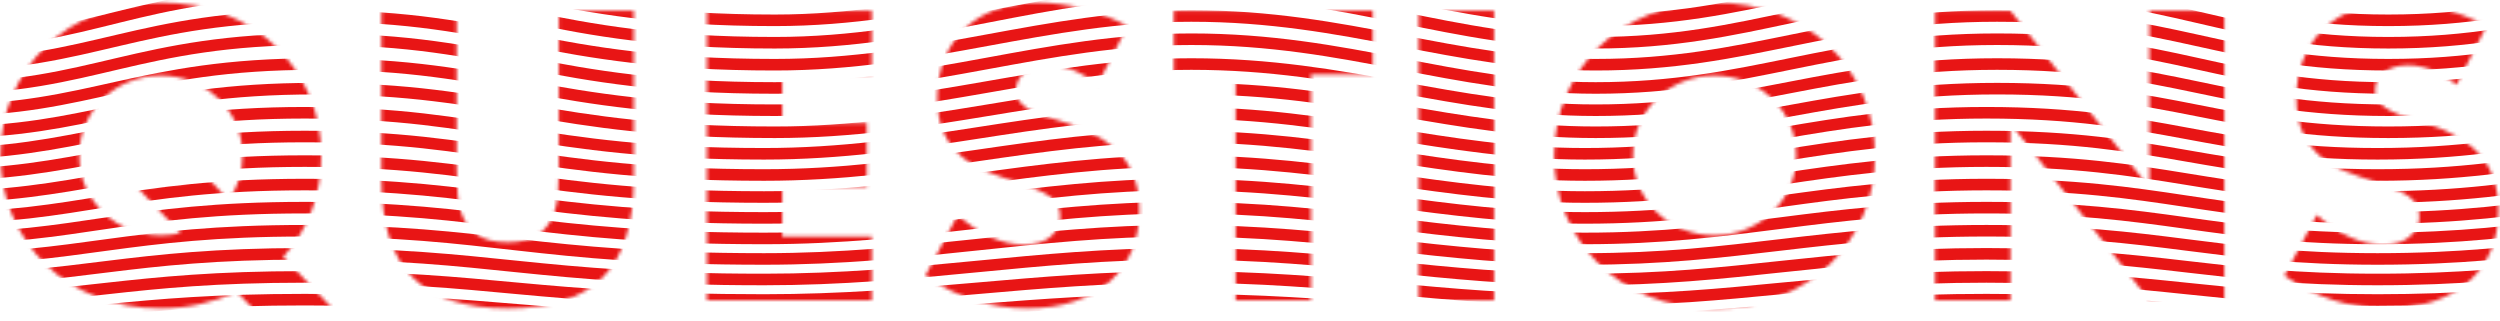 <?xml version="1.0" encoding="UTF-8"?>
<svg width="716px" height="92px" viewBox="0 0 716 92" version="1.1" xmlns="http://www.w3.org/2000/svg" xmlns:xlink="http://www.w3.org/1999/xlink">
    <!-- Generator: Sketch 51.1 (57501) - http://www.bohemiancoding.com/sketch -->
    <title>Group 2</title>
    <desc>Created with Sketch.</desc>
    <defs>
        <path d="M0.14,44.53 C0.14,38.37 1.277,32.632 3.55,27.315 C5.823,21.998 8.977,17.36 13.01,13.4 C17.043,9.44 21.865,6.342 27.475,4.105 C33.085,1.868 39.263,0.75 46.01,0.75 C52.683,0.75 58.843,1.868 64.49,4.105 C70.137,6.342 74.995,9.44 79.065,13.4 C83.135,17.36 86.307,21.998 88.58,27.315 C90.853,32.632 91.99,38.37 91.99,44.53 C91.99,50.25 91.055,55.567 89.185,60.48 C87.315,65.393 84.62,69.757 81.1,73.57 L95.18,88.31 L75.38,91.39 L67.79,83.58 C64.563,85.047 61.135,86.202 57.505,87.045 C53.875,87.888 50.043,88.31 46.01,88.31 C39.263,88.31 33.085,87.192 27.475,84.955 C21.865,82.718 17.043,79.62 13.01,75.66 C8.977,71.7 5.823,67.062 3.55,61.745 C1.277,56.428 0.14,50.69 0.14,44.53 Z M22.69,44.53 C22.69,47.83 23.313,50.873 24.56,53.66 C25.807,56.447 27.493,58.867 29.62,60.92 C31.747,62.973 34.222,64.568 37.045,65.705 C39.868,66.842 42.857,67.41 46.01,67.41 C47.917,67.41 49.823,67.19 51.73,66.75 L39.41,53.77 L59.76,51.24 L65.48,57.29 C68.12,53.623 69.44,49.37 69.44,44.53 C69.44,41.23 68.817,38.187 67.57,35.4 C66.323,32.613 64.618,30.193 62.455,28.14 C60.292,26.087 57.798,24.492 54.975,23.355 C52.152,22.218 49.163,21.65 46.01,21.65 C42.857,21.65 39.868,22.218 37.045,23.355 C34.222,24.492 31.747,26.087 29.62,28.14 C27.493,30.193 25.807,32.613 24.56,35.4 C23.313,38.187 22.69,41.23 22.69,44.53 Z M130.79,3.06 L130.79,48.16 C130.79,50.58 130.882,53.055 131.065,55.585 C131.248,58.115 131.798,60.407 132.715,62.46 C133.632,64.513 135.08,66.182 137.06,67.465 C139.04,68.748 141.827,69.39 145.42,69.39 C149.013,69.39 151.782,68.748 153.725,67.465 C155.668,66.182 157.117,64.513 158.07,62.46 C159.023,60.407 159.592,58.115 159.775,55.585 C159.958,53.055 160.05,50.58 160.05,48.16 L160.05,3.06 L181.5,3.06 L181.5,51.13 C181.5,64.037 178.548,73.46 172.645,79.4 C166.742,85.34 157.667,88.31 145.42,88.31 C133.173,88.31 124.08,85.34 118.14,79.4 C112.2,73.46 109.23,64.037 109.23,51.13 L109.23,3.06 L130.79,3.06 Z M249.67,21.32 L224.04,21.32 L224.04,35.18 L248.24,35.18 L248.24,53.44 L224.04,53.44 L224.04,67.74 L249.67,67.74 L249.67,86 L202.48,86 L202.48,3.06 L249.67,3.06 L249.67,21.32 Z M314.32,24.29 C311.973,22.383 309.627,20.972 307.28,20.055 C304.933,19.138 302.66,18.68 300.46,18.68 C297.673,18.68 295.4,19.34 293.64,20.66 C291.88,21.98 291,23.703 291,25.83 C291,27.297 291.44,28.507 292.32,29.46 C293.2,30.413 294.355,31.238 295.785,31.935 C297.215,32.632 298.828,33.237 300.625,33.75 C302.422,34.263 304.2,34.813 305.96,35.4 C313,37.747 318.152,40.882 321.415,44.805 C324.678,48.728 326.31,53.843 326.31,60.15 C326.31,64.403 325.595,68.253 324.165,71.7 C322.735,75.147 320.645,78.098 317.895,80.555 C315.145,83.012 311.772,84.918 307.775,86.275 C303.778,87.632 299.25,88.31 294.19,88.31 C283.703,88.31 273.987,85.193 265.04,78.96 L274.28,61.58 C277.507,64.44 280.697,66.567 283.85,67.96 C287.003,69.353 290.12,70.05 293.2,70.05 C296.72,70.05 299.342,69.243 301.065,67.63 C302.788,66.017 303.65,64.183 303.65,62.13 C303.65,60.883 303.43,59.802 302.99,58.885 C302.55,57.968 301.817,57.125 300.79,56.355 C299.763,55.585 298.425,54.87 296.775,54.21 C295.125,53.55 293.127,52.817 290.78,52.01 C287.993,51.13 285.262,50.158 282.585,49.095 C279.908,48.032 277.525,46.62 275.435,44.86 C273.345,43.1 271.658,40.882 270.375,38.205 C269.092,35.528 268.45,32.137 268.45,28.03 C268.45,23.923 269.128,20.202 270.485,16.865 C271.842,13.528 273.748,10.668 276.205,8.285 C278.662,5.902 281.668,4.05 285.225,2.73 C288.782,1.41 292.76,0.75 297.16,0.75 C301.267,0.75 305.557,1.318 310.03,2.455 C314.503,3.592 318.793,5.26 322.9,7.46 L314.32,24.29 Z M375.45,21.32 L375.45,86 L353.89,86 L353.89,21.32 L336.18,21.32 L336.18,3.06 L393.16,3.06 L393.16,21.32 L375.45,21.32 Z M427.89,3.06 L427.89,86 L406.33,86 L406.33,3.06 L427.89,3.06 Z M467.68,44.53 C467.68,47.83 468.303,50.873 469.55,53.66 C470.797,56.447 472.483,58.867 474.61,60.92 C476.737,62.973 479.212,64.568 482.035,65.705 C484.858,66.842 487.847,67.41 491,67.41 C494.153,67.41 497.142,66.842 499.965,65.705 C502.788,64.568 505.282,62.973 507.445,60.92 C509.608,58.867 511.313,56.447 512.56,53.66 C513.807,50.873 514.43,47.83 514.43,44.53 C514.43,41.23 513.807,38.187 512.56,35.4 C511.313,32.613 509.608,30.193 507.445,28.14 C505.282,26.087 502.788,24.492 499.965,23.355 C497.142,22.218 494.153,21.65 491,21.65 C487.847,21.65 484.858,22.218 482.035,23.355 C479.212,24.492 476.737,26.087 474.61,28.14 C472.483,30.193 470.797,32.613 469.55,35.4 C468.303,38.187 467.68,41.23 467.68,44.53 Z M445.13,44.53 C445.13,38.37 446.267,32.632 448.54,27.315 C450.813,21.998 453.967,17.36 458,13.4 C462.033,9.44 466.855,6.342 472.465,4.105 C478.075,1.868 484.253,0.75 491,0.75 C497.673,0.75 503.833,1.868 509.48,4.105 C515.127,6.342 519.985,9.44 524.055,13.4 C528.125,17.36 531.297,21.998 533.57,27.315 C535.843,32.632 536.98,38.37 536.98,44.53 C536.98,50.69 535.843,56.428 533.57,61.745 C531.297,67.062 528.125,71.7 524.055,75.66 C519.985,79.62 515.127,82.718 509.48,84.955 C503.833,87.192 497.673,88.31 491,88.31 C484.253,88.31 478.075,87.192 472.465,84.955 C466.855,82.718 462.033,79.62 458,75.66 C453.967,71.7 450.813,67.062 448.54,61.745 C446.267,56.428 445.13,50.69 445.13,44.53 Z M554.22,86 L554.22,3.06 L575.78,3.06 L615.6,53.77 L615.6,3.06 L637.05,3.06 L637.05,86 L615.6,86 L575.78,35.29 L575.78,86 L554.22,86 Z M703.57,24.29 C701.223,22.383 698.877,20.972 696.53,20.055 C694.183,19.138 691.91,18.68 689.71,18.68 C686.923,18.68 684.65,19.34 682.89,20.66 C681.13,21.98 680.25,23.703 680.25,25.83 C680.25,27.297 680.69,28.507 681.57,29.46 C682.45,30.413 683.605,31.238 685.035,31.935 C686.465,32.632 688.078,33.237 689.875,33.75 C691.672,34.263 693.45,34.813 695.21,35.4 C702.25,37.747 707.402,40.882 710.665,44.805 C713.928,48.728 715.56,53.843 715.56,60.15 C715.56,64.403 714.845,68.253 713.415,71.7 C711.985,75.147 709.895,78.098 707.145,80.555 C704.395,83.012 701.022,84.918 697.025,86.275 C693.028,87.632 688.5,88.31 683.44,88.31 C672.953,88.31 663.237,85.193 654.29,78.96 L663.53,61.58 C666.757,64.44 669.947,66.567 673.1,67.96 C676.253,69.353 679.37,70.05 682.45,70.05 C685.97,70.05 688.592,69.243 690.315,67.63 C692.038,66.017 692.9,64.183 692.9,62.13 C692.9,60.883 692.68,59.802 692.24,58.885 C691.8,57.968 691.067,57.125 690.04,56.355 C689.013,55.585 687.675,54.87 686.025,54.21 C684.375,53.55 682.377,52.817 680.03,52.01 C677.243,51.13 674.512,50.158 671.835,49.095 C669.158,48.032 666.775,46.62 664.685,44.86 C662.595,43.1 660.908,40.882 659.625,38.205 C658.342,35.528 657.7,32.137 657.7,28.03 C657.7,23.923 658.378,20.202 659.735,16.865 C661.092,13.528 662.998,10.668 665.455,8.285 C667.912,5.902 670.918,4.05 674.475,2.73 C678.032,1.41 682.01,0.75 686.41,0.75 C690.517,0.75 694.807,1.318 699.28,2.455 C703.753,3.592 708.043,5.26 712.15,7.46 L703.57,24.29 Z" id="path-1"></path>
    </defs>
    <g id="Sponsors" stroke="none" stroke-width="1" fill="none" fill-rule="evenodd">
        <g id="gradient-about" transform="translate(-101, -34)">
            <g id="Group-2" transform="translate(101, 34)">
                <mask id="mask-2" fill="white">
                    <use xlink:href="#path-1"></use>
                </mask>
                <g id="Mask"></g>
                <g mask="url(#mask-2)" id="Group" stroke-linecap="square">
                    <g transform="translate(-22, -16)">
                        <g>
                            <path d="M3.313,107.699 C44.991,107.699 58.185,101.822 109.263,101.822 C162.995,101.822 174.904,107.699 240.841,107.699 C285.413,107.699 318.005,101.822 360.119,101.822 C405.442,101.822 434.798,107.699 475.9,107.699 C520.526,107.699 542.813,101.822 590.896,101.822 C641.201,101.822 655.825,107.699 702.941,107.699 C750.057,107.699 769.84,101.822 816.319,101.822 C864.748,101.822 891.394,107.699 933.215,107.699 C982.403,107.699 997.224,102.462 1039.427,102.462" id="Line-2" stroke="#E81515" stroke-width="3.311"></path>
                            <path d="M3.313,101.92 C44.991,101.92 58.185,95.308 109.263,95.308 C162.995,95.308 174.904,101.92 240.841,101.92 C285.413,101.92 318.005,95.308 360.119,95.308 C405.442,95.308 434.798,101.92 475.9,101.92 C520.526,101.92 542.813,95.308 590.896,95.308 C641.201,95.308 655.825,101.92 702.941,101.92 C750.057,101.92 769.84,95.308 816.319,95.308 C864.748,95.308 891.394,101.92 933.215,101.92 C982.403,101.92 997.224,95.951 1039.427,95.951" id="Line-2" stroke="#E81515" stroke-width="3.311"></path>
                            <path d="M3.313,96.043 C44.991,96.043 58.185,88.696 109.263,88.696 C162.995,88.696 174.904,96.043 240.841,96.043 C285.413,96.043 318.005,88.696 360.119,88.696 C405.442,88.696 434.798,96.043 475.9,96.043 C520.526,96.043 542.813,88.696 590.896,88.696 C641.201,88.696 655.825,96.043 702.941,96.043 C750.057,96.043 769.84,88.696 816.319,88.696 C864.748,88.696 891.394,96.043 933.215,96.043 C982.403,96.043 997.224,89.342 1039.427,89.342" id="Line-2" stroke="#E81515" stroke-width="3.311"></path>
                            <path d="M3.313,90.165 C44.991,90.165 58.185,82.084 109.263,82.084 C162.995,82.084 174.904,90.165 240.841,90.165 C285.413,90.165 318.005,82.084 360.119,82.084 C405.442,82.084 434.798,90.165 475.9,90.165 C520.526,90.165 542.813,82.084 590.896,82.084 C641.201,82.084 655.825,90.165 702.941,90.165 C750.057,90.165 769.84,82.084 816.319,82.084 C864.748,82.084 891.394,90.165 933.215,90.165 C982.403,90.165 997.224,82.732 1039.427,82.732" id="Line-2" stroke="#E81515" stroke-width="3.311"></path>
                            <path d="M3.313,84.288 C44.991,84.288 58.185,75.472 109.263,75.472 C162.995,75.472 174.904,84.288 240.841,84.288 C285.413,84.288 318.005,75.472 360.119,75.472 C405.442,75.472 434.798,84.288 475.9,84.288 C520.526,84.288 542.813,75.472 590.896,75.472 C641.201,75.472 655.825,84.288 702.941,84.288 C750.057,84.288 769.84,75.472 816.319,75.472 C864.748,75.472 891.394,84.288 933.215,84.288 C982.403,84.288 997.224,76.121 1039.427,76.121" id="Line-2" stroke="#E81515" stroke-width="3.311"></path>
                            <path d="M3.313,78.41 C44.991,78.41 58.185,68.859 109.263,68.859 C162.995,68.859 174.904,78.41 240.841,78.41 C285.413,78.41 318.005,68.859 360.119,68.859 C405.442,68.859 434.798,78.41 475.9,78.41 C520.526,78.41 542.813,68.859 590.896,68.859 C641.201,68.859 655.825,78.41 702.941,78.41 C750.057,78.41 769.84,68.859 816.319,68.859 C864.748,68.859 891.394,78.41 933.215,78.41 C982.403,78.41 997.224,69.511 1039.427,69.511" id="Line-2" stroke="#E81515" stroke-width="3.311"></path>
                            <path d="M3.313,72.426 C44.991,72.426 58.185,62.141 109.263,62.141 C162.995,62.141 174.904,72.426 240.841,72.426 C285.413,72.426 318.005,62.141 360.119,62.141 C405.442,62.141 434.798,72.426 475.9,72.426 C520.526,72.426 542.813,62.141 590.896,62.141 C641.201,62.141 655.825,72.426 702.941,72.426 C750.057,72.426 769.84,62.141 816.319,62.141 C864.748,62.141 891.394,72.426 933.215,72.426 C982.403,72.426 997.224,62.793 1039.427,62.793" id="Line-2" stroke="#E81515" stroke-width="3.311"></path>
                            <path d="M3.313,66.12 C44.991,66.12 58.185,55.1 109.263,55.1 C162.995,55.1 174.904,66.12 240.841,66.12 C285.413,66.12 318.005,55.1 360.119,55.1 C405.442,55.1 434.798,66.12 475.9,66.12 C520.526,66.12 542.813,55.1 590.896,55.1 C641.201,55.1 655.825,66.12 702.941,66.12 C750.057,66.12 769.84,55.1 816.319,55.1 C864.748,55.1 891.394,66.12 933.215,66.12 C982.403,66.12 997.224,55.754 1039.427,55.754" id="Line-2" stroke="#E81515" stroke-width="3.311"></path>
                            <path d="M3.313,60.049 C44.991,60.049 58.185,48.294 109.263,48.294 C162.995,48.294 174.904,60.049 240.841,60.049 C285.413,60.049 318.005,48.294 360.119,48.294 C405.442,48.294 434.798,60.049 475.9,60.049 C520.526,60.049 542.813,48.294 590.896,48.294 C641.201,48.294 655.825,60.049 702.941,60.049 C750.057,60.049 769.84,48.294 816.319,48.294 C864.748,48.294 891.394,60.049 933.215,60.049 C982.403,60.049 997.224,48.949 1039.427,48.949" id="Line-2" stroke="#E81515" stroke-width="3.311"></path>
                            <path d="M6.388,53.881 C48.065,53.881 61.26,41.391 112.338,41.391 C166.07,41.391 177.978,53.881 243.915,53.881 C288.488,53.881 321.079,41.391 363.193,41.391 C408.516,41.391 437.872,53.881 478.975,53.881 C523.601,53.881 545.887,41.391 593.971,41.391 C644.276,41.391 658.899,53.881 706.015,53.881 C753.131,53.881 772.915,41.391 819.394,41.391 C867.823,41.391 894.468,53.881 936.29,53.881 C985.478,53.881 1000.299,42.054 1042.501,42.054" id="Line-2" stroke="#E81515" stroke-width="3.311"></path>
                            <path d="M6.388,47.565 C48.065,47.565 61.26,34.341 112.338,34.341 C166.07,34.341 177.978,47.565 243.915,47.565 C288.488,47.565 321.079,34.341 363.193,34.341 C408.516,34.341 437.872,47.565 478.975,47.565 C523.601,47.565 545.887,34.341 593.971,34.341 C644.276,34.341 658.899,47.565 706.015,47.565 C753.131,47.565 772.915,34.341 819.394,34.341 C867.823,34.341 894.468,47.565 936.29,47.565 C985.478,47.565 1000.299,35.01 1042.501,35.01" id="Line-2" stroke="#E81515" stroke-width="3.311"></path>
                            <path d="M6.388,41.192 C48.065,41.192 61.26,27.233 112.338,27.233 C166.07,27.233 177.978,41.192 243.915,41.192 C288.488,41.192 321.079,27.233 363.193,27.233 C408.516,27.233 437.872,41.192 478.975,41.192 C523.601,41.192 545.887,27.233 593.971,27.233 C644.276,27.233 658.899,41.192 706.015,41.192 C753.131,41.192 770.569,27.233 817.048,27.233 C865.477,27.233 892.123,41.192 933.944,41.192 C983.132,41.192 997.953,27.908 1040.156,27.908" id="Line-2" stroke="#E81515" stroke-width="3.311"></path>
                            <path d="M6.388,34.535 C48.065,34.535 61.26,20.576 112.338,20.576 C166.07,20.576 177.978,34.535 243.915,34.535 C288.488,34.535 321.079,20.576 363.193,20.576 C408.516,20.576 437.872,34.535 478.975,34.535 C523.601,34.535 545.887,20.576 593.971,20.576 C644.276,20.576 658.899,34.535 706.015,34.535 C753.131,34.535 770.569,20.576 817.048,20.576 C865.477,20.576 892.123,34.535 933.944,34.535 C983.132,34.535 997.953,21.252 1040.156,21.252" id="Line-2" stroke="#E81515" stroke-width="3.311"></path>
                            <path d="M6.388,28.24 C48.065,28.24 61.26,13.546 112.338,13.546 C166.07,13.546 177.978,28.24 243.915,28.24 C288.488,28.24 321.079,13.546 363.193,13.546 C408.516,13.546 437.872,28.24 478.975,28.24 C523.601,28.24 545.887,13.546 593.971,13.546 C644.276,13.546 658.899,28.24 706.015,28.24 C753.131,28.24 770.569,13.546 817.048,13.546 C865.477,13.546 892.123,28.24 933.944,28.24 C983.132,28.24 997.953,14.227 1040.156,14.227" id="Line-2" stroke="#E81515" stroke-width="3.311"></path>
                            <path d="M6.388,21.227 C48.065,21.227 61.26,7.124 112.338,7.124 C166.07,7.124 177.978,21.818 243.915,21.818 C288.488,21.818 321.079,7.124 363.193,7.124 C408.516,7.124 437.872,21.818 478.975,21.818 C523.601,21.818 545.887,7.124 593.971,7.124 C644.276,7.124 658.899,21.818 706.015,21.818 C753.131,21.818 770.569,7.124 817.048,7.124 C865.477,7.124 892.123,21.818 933.944,21.818 C983.132,21.818 997.953,7.778 1040.156,7.778" id="Line-2" stroke="#E81515" stroke-width="3.311"></path>
                        </g>
                    </g>
                </g>
            </g>
        </g>
    </g>
</svg>